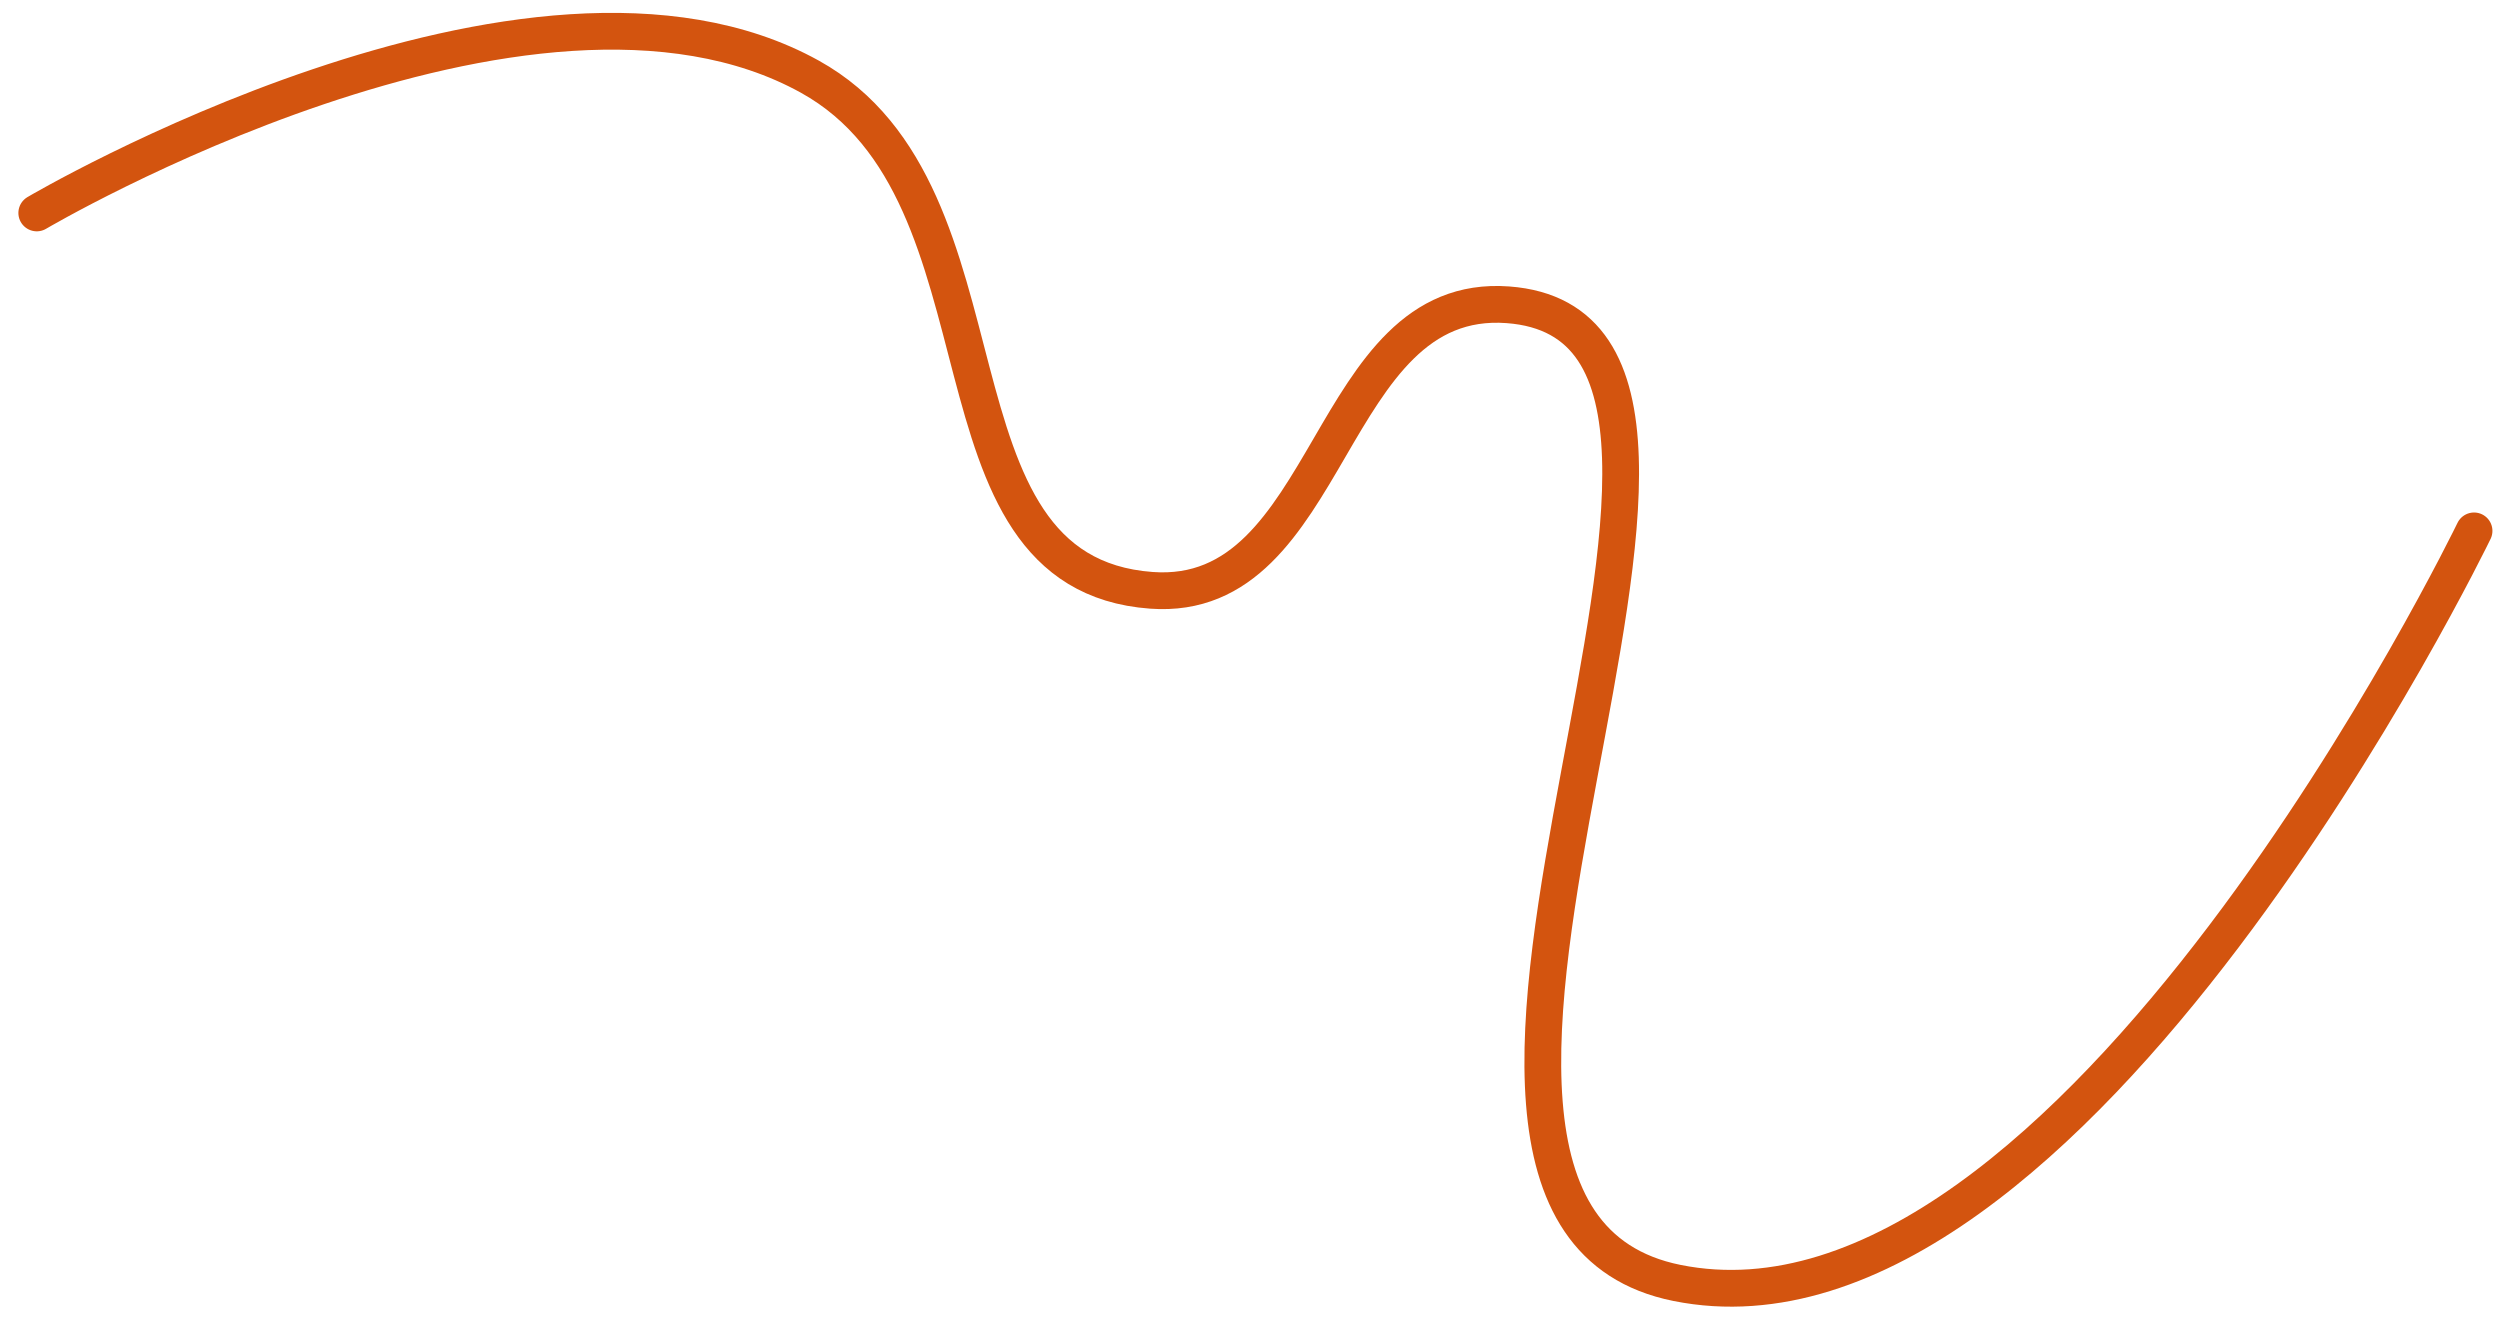 <svg width="68" height="36" viewBox="0 0 68 36" fill="none" xmlns="http://www.w3.org/2000/svg">
<path d="M67.294 14.44C67.294 14.44 56.359 37.058 45.614 34.896C35.828 32.926 49.828 8.944 41.014 8.29C36.05 7.922 36.283 16.42 31.319 16.057C24.895 15.587 27.795 5.282 22.029 2.086C14.42 -2.13 1 5.792 1 5.792" stroke="#D3540F" stroke-linecap="round"/>
</svg>
